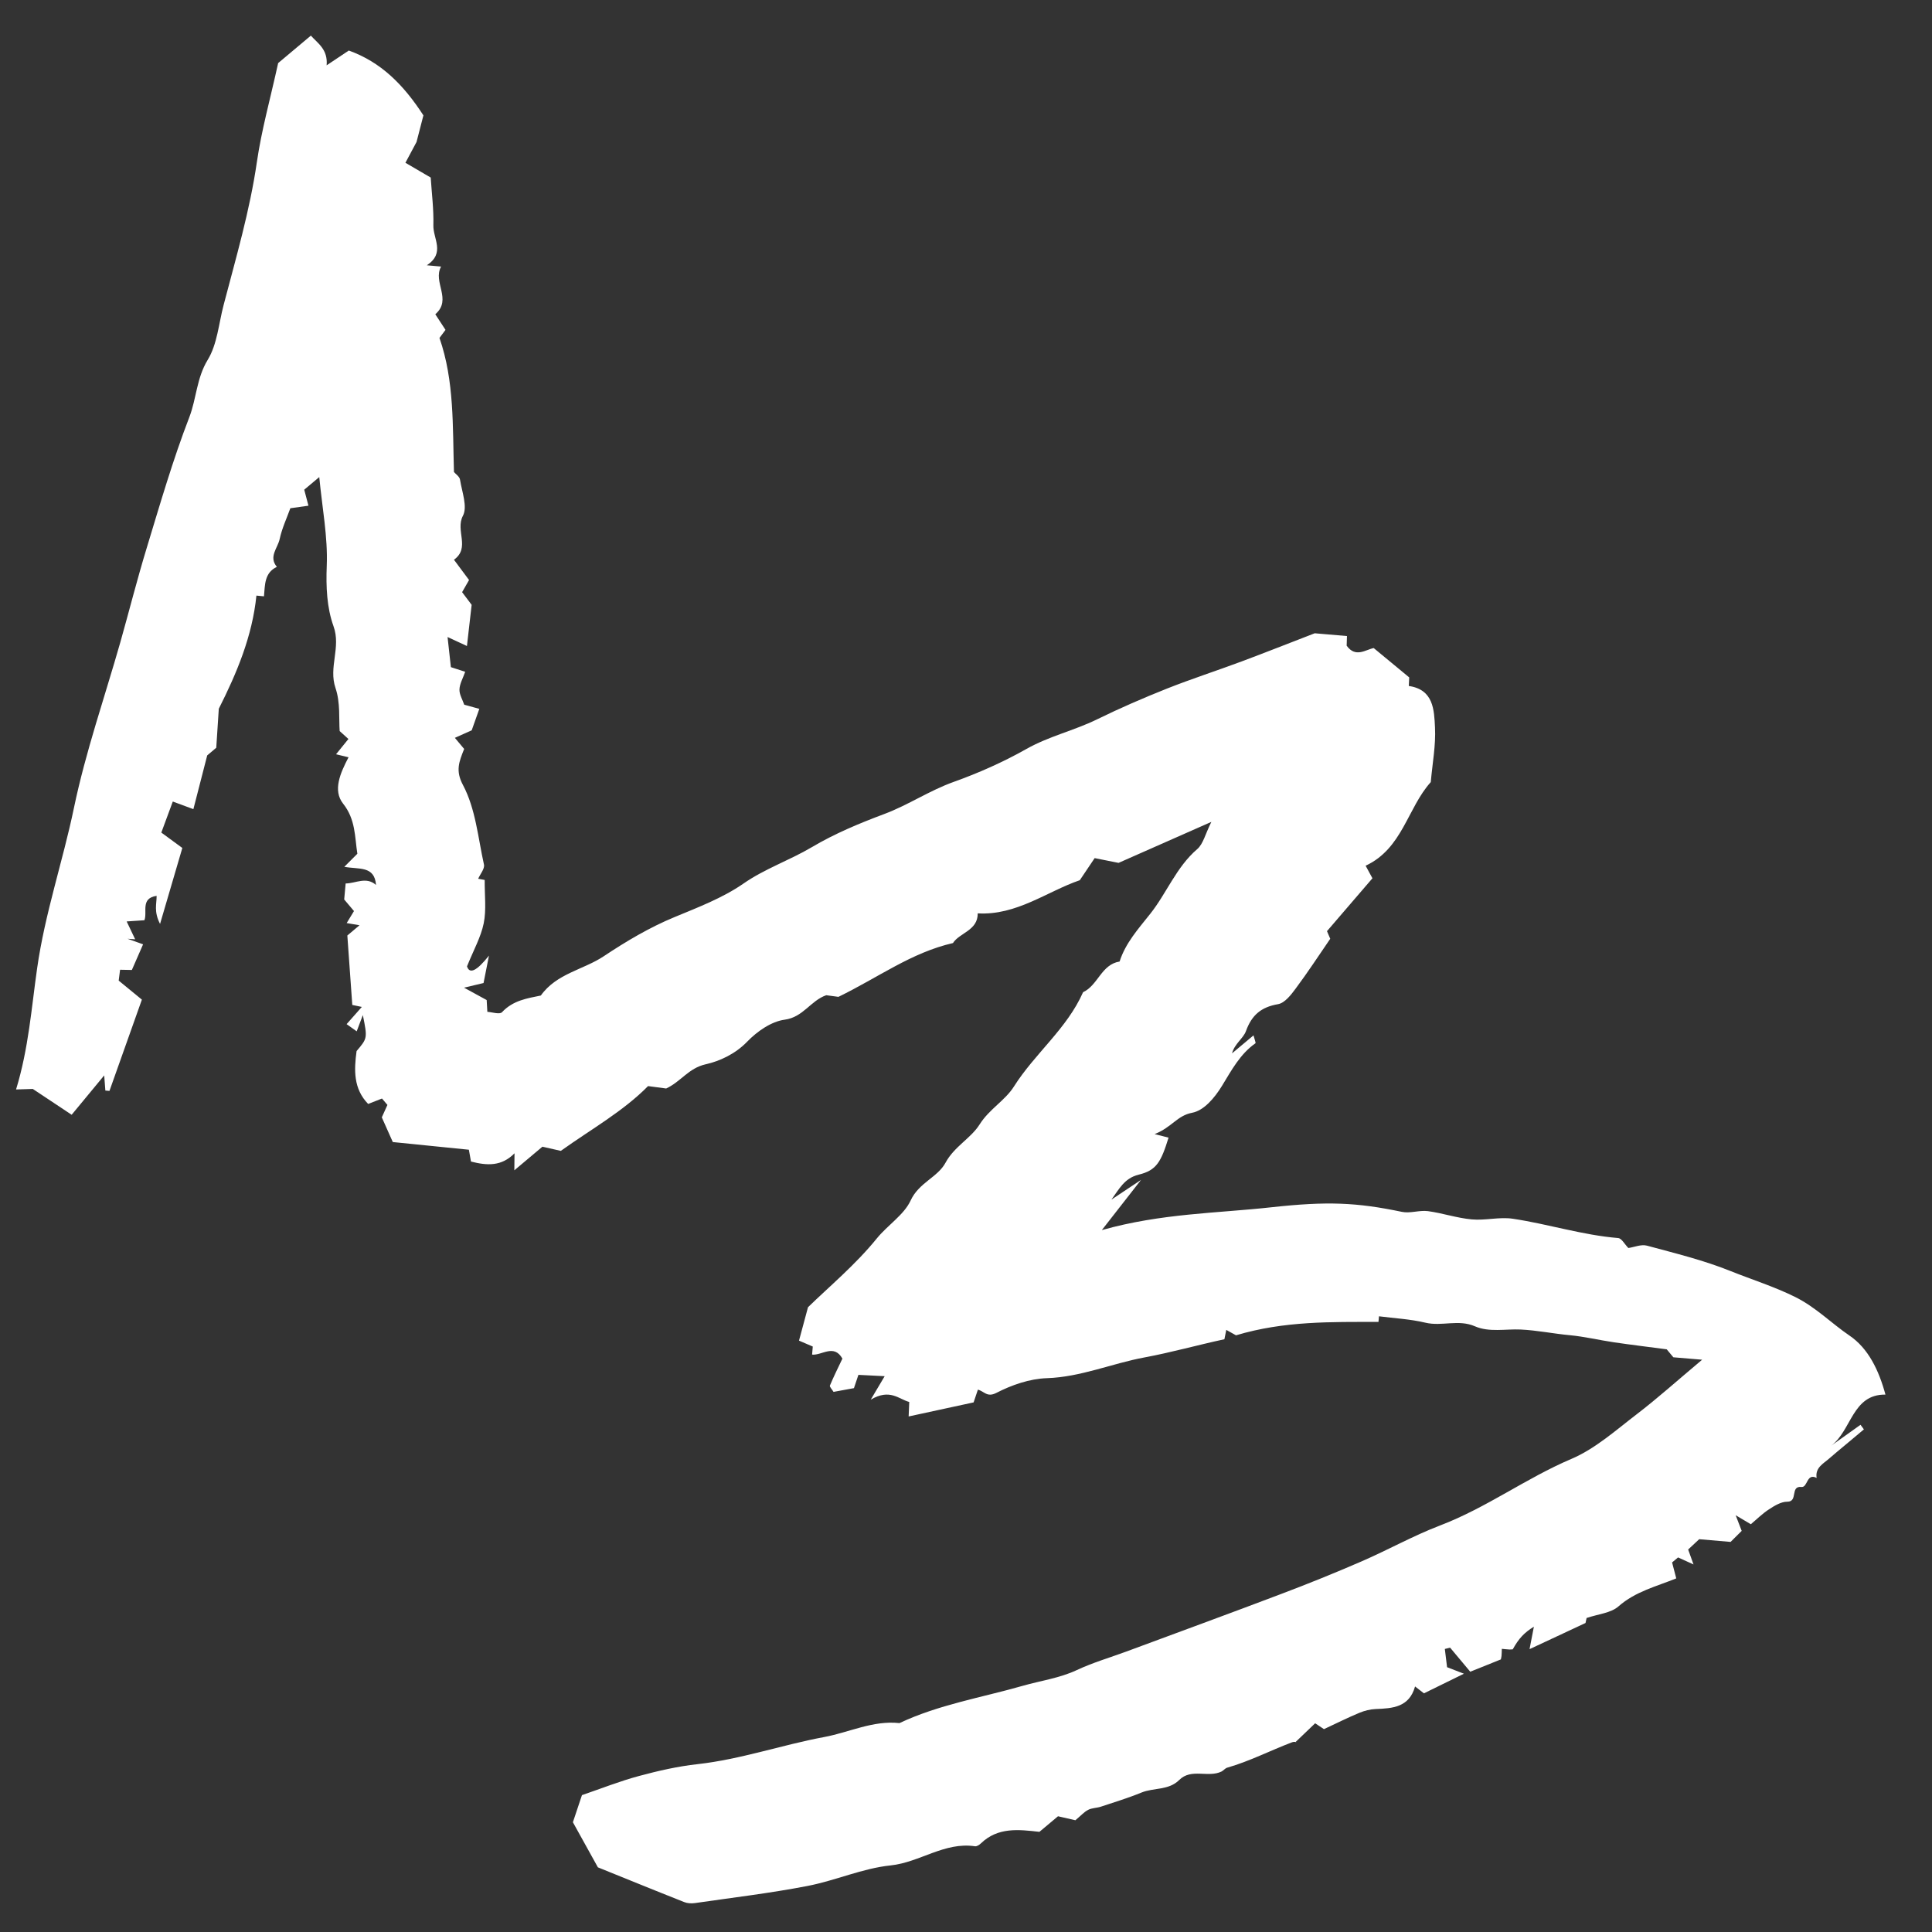 <svg width="32" height="32" viewBox="0 0 32 32" fill="none" xmlns="http://www.w3.org/2000/svg">
<rect x="0" y="0" width="32" height="32" fill="#333333" stroke="none"/>
<path fill-rule="evenodd" clip-rule="evenodd" d="M28.193 22.521C27.968 22.502 27.862 22.493 27.716 22.481L27.606 22.349C27.306 22.309 27.017 22.275 26.728 22.232C26.485 22.196 26.244 22.138 26 22.115C25.728 22.09 25.462 22.034 25.185 22.021C24.936 22.01 24.665 22.07 24.43 21.968C24.157 21.848 23.882 21.973 23.61 21.908C23.359 21.848 23.097 21.835 22.84 21.802C22.839 21.808 22.836 21.846 22.832 21.895C22.053 21.896 21.272 21.877 20.472 22.117C20.453 22.106 20.389 22.071 20.311 22.027C20.3 22.081 20.29 22.131 20.28 22.182C19.84 22.277 19.399 22.401 18.958 22.483C18.416 22.583 17.903 22.808 17.339 22.827C17.056 22.836 16.758 22.939 16.504 23.07C16.348 23.151 16.303 23.044 16.197 23.017C16.176 23.08 16.154 23.143 16.126 23.228C15.778 23.303 15.419 23.381 15.05 23.461C15.053 23.367 15.056 23.311 15.06 23.221C14.888 23.176 14.741 22.994 14.422 23.183C14.519 23.019 14.579 22.918 14.653 22.794C14.423 22.782 14.332 22.778 14.218 22.772C14.193 22.846 14.17 22.915 14.144 22.992C14.04 23.011 13.921 23.033 13.806 23.054C13.781 23.012 13.738 22.97 13.746 22.949C13.809 22.798 13.883 22.651 13.953 22.503C13.812 22.255 13.618 22.451 13.451 22.437C13.454 22.397 13.458 22.358 13.462 22.303C13.391 22.272 13.314 22.239 13.234 22.205C13.279 22.037 13.322 21.878 13.383 21.652C13.735 21.309 14.172 20.946 14.523 20.512C14.705 20.289 14.973 20.122 15.083 19.884C15.219 19.588 15.53 19.501 15.661 19.258C15.805 18.99 16.079 18.856 16.225 18.625C16.384 18.371 16.649 18.227 16.794 17.996C17.141 17.447 17.673 17.038 17.939 16.434C18.187 16.319 18.241 15.974 18.544 15.926C18.642 15.619 18.854 15.385 19.049 15.139C19.325 14.793 19.482 14.362 19.831 14.063C19.929 13.978 19.962 13.817 20.064 13.613C19.536 13.847 19.082 14.047 18.527 14.292C18.475 14.282 18.304 14.248 18.131 14.213C18.03 14.362 17.96 14.467 17.885 14.579C17.344 14.764 16.837 15.166 16.194 15.128C16.198 15.413 15.892 15.449 15.784 15.62C15.093 15.779 14.553 16.187 13.887 16.511C13.875 16.509 13.778 16.496 13.685 16.484C13.427 16.573 13.304 16.848 12.998 16.889C12.776 16.918 12.54 17.083 12.377 17.252C12.178 17.459 11.917 17.577 11.688 17.628C11.404 17.692 11.281 17.913 11.034 18.029C10.967 18.02 10.87 18.007 10.734 17.989C10.32 18.409 9.791 18.703 9.289 19.062C9.197 19.041 9.104 19.02 8.984 18.993L8.519 19.384C8.52 19.267 8.52 19.214 8.522 19.102C8.308 19.32 8.071 19.308 7.801 19.239C7.79 19.176 7.777 19.104 7.766 19.043C7.341 19 6.904 18.956 6.506 18.916C6.439 18.767 6.389 18.653 6.324 18.507C6.343 18.463 6.38 18.382 6.417 18.301L6.327 18.195C6.267 18.219 6.199 18.245 6.098 18.285C5.853 18.034 5.863 17.723 5.906 17.409C6.087 17.196 6.087 17.196 6.01 16.813C5.958 16.95 5.938 17.002 5.908 17.082C5.863 17.05 5.812 17.014 5.741 16.963C5.83 16.863 5.903 16.78 5.993 16.678C5.92 16.663 5.871 16.652 5.835 16.645C5.809 16.277 5.783 15.908 5.753 15.495L5.955 15.325C5.865 15.31 5.813 15.301 5.742 15.289C5.78 15.227 5.816 15.168 5.863 15.09L5.701 14.898C5.711 14.79 5.718 14.711 5.725 14.633C5.892 14.632 6.066 14.514 6.228 14.658C6.204 14.335 5.944 14.403 5.703 14.357C5.786 14.274 5.851 14.209 5.919 14.141C5.875 13.86 5.891 13.573 5.683 13.311C5.51 13.092 5.634 12.808 5.773 12.543C5.7 12.525 5.655 12.514 5.566 12.493C5.634 12.409 5.694 12.335 5.771 12.24C5.75 12.221 5.719 12.193 5.626 12.109C5.611 11.919 5.64 11.638 5.557 11.396C5.439 11.05 5.651 10.724 5.524 10.372C5.413 10.064 5.398 9.719 5.412 9.37C5.431 8.894 5.337 8.415 5.288 7.902L5.039 8.111C5.055 8.171 5.078 8.258 5.109 8.376C5.006 8.391 4.916 8.403 4.809 8.418C4.75 8.582 4.67 8.751 4.632 8.929C4.6 9.078 4.445 9.222 4.586 9.389C4.376 9.488 4.39 9.693 4.372 9.877C4.317 9.871 4.277 9.868 4.247 9.865C4.179 10.536 3.924 11.145 3.624 11.739C3.61 11.955 3.596 12.171 3.582 12.385L3.432 12.512C3.352 12.823 3.282 13.094 3.203 13.402C3.073 13.354 2.981 13.32 2.862 13.276C2.795 13.459 2.731 13.631 2.672 13.79C2.8 13.884 2.91 13.965 3.02 14.045C2.9 14.452 2.791 14.826 2.651 15.303C2.544 15.094 2.596 14.971 2.594 14.838C2.322 14.878 2.445 15.106 2.392 15.242C2.321 15.247 2.25 15.252 2.098 15.262C2.147 15.365 2.193 15.462 2.239 15.558C2.197 15.555 2.155 15.552 2.113 15.549C2.196 15.579 2.279 15.608 2.37 15.641C2.3 15.802 2.242 15.935 2.184 16.066C2.109 16.064 2.051 16.063 1.989 16.062C1.983 16.114 1.975 16.17 1.966 16.242C2.093 16.346 2.227 16.456 2.35 16.557C2.165 17.078 1.989 17.574 1.813 18.069C1.791 18.067 1.768 18.065 1.745 18.063C1.741 18.007 1.737 17.951 1.726 17.812C1.533 18.046 1.373 18.239 1.187 18.464C0.99 18.333 0.807 18.212 0.543 18.036C0.532 18.036 0.414 18.04 0.266 18.045C0.474 17.366 0.521 16.694 0.615 16.038C0.744 15.129 1.04 14.27 1.225 13.38C1.418 12.453 1.733 11.551 1.993 10.638C2.14 10.118 2.272 9.593 2.43 9.076C2.651 8.35 2.862 7.619 3.135 6.912C3.255 6.601 3.255 6.264 3.44 5.961C3.599 5.701 3.623 5.358 3.704 5.051C3.909 4.267 4.138 3.489 4.255 2.682C4.331 2.157 4.476 1.641 4.607 1.045L5.149 0.59C5.263 0.718 5.433 0.817 5.41 1.082C5.54 0.995 5.662 0.914 5.777 0.837C6.306 1.027 6.679 1.396 7.013 1.911C6.996 1.977 6.962 2.109 6.899 2.352C6.884 2.381 6.807 2.524 6.715 2.696C6.886 2.796 7.014 2.87 7.134 2.941C7.151 3.204 7.185 3.468 7.178 3.73C7.171 3.954 7.38 4.187 7.07 4.394C7.193 4.405 7.232 4.409 7.306 4.415C7.163 4.673 7.494 4.96 7.21 5.205C7.267 5.293 7.318 5.371 7.379 5.464C7.349 5.504 7.316 5.548 7.279 5.597C7.527 6.309 7.496 7.06 7.519 7.818C7.547 7.852 7.611 7.893 7.619 7.943C7.651 8.145 7.747 8.394 7.667 8.544C7.538 8.788 7.795 9.073 7.519 9.271C7.604 9.386 7.684 9.493 7.769 9.607C7.735 9.668 7.698 9.731 7.654 9.808C7.696 9.864 7.741 9.924 7.812 10.018C7.79 10.211 7.764 10.435 7.734 10.7C7.601 10.638 7.522 10.602 7.413 10.551C7.433 10.729 7.45 10.89 7.468 11.05C7.534 11.072 7.6 11.093 7.705 11.127C7.669 11.231 7.614 11.324 7.61 11.419C7.607 11.503 7.661 11.589 7.689 11.672C7.747 11.688 7.818 11.708 7.939 11.741C7.901 11.849 7.868 11.941 7.813 12.096C7.779 12.111 7.664 12.163 7.534 12.221L7.688 12.405C7.603 12.617 7.542 12.765 7.667 13C7.879 13.399 7.917 13.874 8.016 14.32C8.031 14.388 7.954 14.477 7.92 14.555C7.982 14.566 8.033 14.576 8.028 14.575C8.026 14.83 8.057 15.069 8.012 15.292C7.966 15.519 7.846 15.732 7.735 16.006C7.778 16.139 7.895 16.084 8.099 15.828C8.047 16.089 8.03 16.176 8.009 16.282C7.928 16.301 7.845 16.321 7.686 16.359C7.841 16.444 7.944 16.5 8.061 16.564C8.064 16.613 8.067 16.669 8.072 16.759C8.148 16.764 8.276 16.806 8.314 16.766C8.499 16.567 8.738 16.535 8.958 16.489C9.217 16.124 9.662 16.063 9.999 15.839C10.37 15.592 10.76 15.36 11.17 15.191C11.563 15.028 11.969 14.873 12.309 14.638C12.669 14.387 13.076 14.251 13.446 14.032C13.823 13.808 14.236 13.636 14.648 13.482C15.045 13.333 15.395 13.094 15.798 12.95C16.209 12.803 16.621 12.62 17.001 12.405C17.377 12.193 17.79 12.101 18.17 11.915C18.549 11.729 18.937 11.561 19.329 11.405C19.736 11.244 20.153 11.109 20.564 10.956C20.958 10.809 21.35 10.653 21.776 10.489C21.923 10.502 22.118 10.519 22.31 10.535C22.308 10.586 22.307 10.643 22.305 10.695C22.454 10.901 22.62 10.759 22.753 10.734C22.952 10.899 23.139 11.053 23.341 11.22C23.34 11.25 23.337 11.308 23.334 11.362C23.745 11.421 23.754 11.759 23.768 12.049C23.783 12.342 23.726 12.639 23.698 12.954C23.312 13.382 23.23 14.055 22.619 14.339C22.662 14.418 22.688 14.466 22.732 14.547C22.501 14.817 22.256 15.101 21.979 15.423C21.985 15.436 22.012 15.501 22.033 15.549C21.84 15.83 21.659 16.108 21.461 16.373C21.384 16.478 21.279 16.613 21.169 16.632C20.889 16.68 20.733 16.812 20.637 17.078C20.593 17.2 20.449 17.286 20.406 17.447L20.762 17.149C20.782 17.225 20.803 17.274 20.794 17.28C20.539 17.458 20.395 17.732 20.242 17.982C20.113 18.193 19.937 18.395 19.745 18.431C19.496 18.478 19.41 18.672 19.124 18.784C19.27 18.821 19.312 18.832 19.355 18.843C19.231 19.241 19.159 19.384 18.86 19.456C18.621 19.515 18.535 19.698 18.409 19.869C18.541 19.781 18.673 19.694 18.899 19.543C18.658 19.852 18.489 20.069 18.25 20.374C19.238 20.096 20.155 20.096 21.06 19.996C21.982 19.895 22.467 19.915 23.219 20.072C23.356 20.101 23.509 20.042 23.65 20.06C23.894 20.093 24.132 20.175 24.377 20.197C24.601 20.218 24.835 20.153 25.056 20.186C25.64 20.273 26.208 20.457 26.802 20.506C26.86 20.511 26.91 20.61 26.971 20.671C27.068 20.657 27.184 20.606 27.279 20.632C27.745 20.758 28.218 20.873 28.664 21.053C29.019 21.195 29.384 21.309 29.734 21.482C30.079 21.654 30.332 21.917 30.634 22.122C30.945 22.333 31.12 22.696 31.229 23.099C30.677 23.092 30.669 23.695 30.329 23.946C30.491 23.831 30.653 23.715 30.816 23.599C30.834 23.624 30.853 23.65 30.872 23.675L30.571 23.927C30.48 24.003 30.388 24.078 30.299 24.156C30.2 24.244 30.062 24.308 30.089 24.479C29.921 24.392 29.943 24.641 29.837 24.629C29.646 24.608 29.786 24.874 29.603 24.873C29.502 24.872 29.392 24.939 29.302 24.998C29.189 25.071 29.093 25.168 28.999 25.246C28.91 25.193 28.847 25.156 28.748 25.097C28.788 25.2 28.812 25.266 28.848 25.356C28.803 25.401 28.75 25.453 28.664 25.539C28.504 25.526 28.314 25.509 28.144 25.494C28.067 25.566 28.012 25.618 27.961 25.665C27.991 25.749 28.016 25.817 28.05 25.912C27.949 25.866 27.872 25.831 27.794 25.796L27.695 25.879C27.716 25.961 27.739 26.048 27.764 26.143C27.432 26.278 27.087 26.36 26.808 26.606C26.681 26.718 26.47 26.734 26.279 26.799C26.28 26.796 26.272 26.83 26.261 26.882C25.981 27.013 25.692 27.148 25.334 27.315C25.366 27.153 25.386 27.044 25.406 26.943C25.244 27.044 25.157 27.136 25.056 27.318C25.038 27.319 25.019 27.322 25 27.321C24.961 27.319 24.921 27.314 24.875 27.31C24.874 27.349 24.873 27.388 24.87 27.427C24.868 27.446 24.863 27.465 24.859 27.485C24.707 27.546 24.554 27.608 24.352 27.689L24.018 27.29C23.989 27.297 23.96 27.304 23.931 27.312C23.942 27.4 23.953 27.488 23.968 27.614C24.013 27.632 24.094 27.663 24.247 27.722C23.993 27.847 23.787 27.948 23.585 28.047C23.527 28.002 23.484 27.968 23.438 27.933C23.34 28.28 23.066 28.296 22.784 28.307C22.694 28.311 22.601 28.334 22.517 28.369C22.331 28.446 22.149 28.537 21.929 28.64C21.923 28.636 21.877 28.605 21.783 28.543C21.703 28.619 21.608 28.711 21.456 28.856C21.5 28.856 21.444 28.842 21.4 28.858C21.04 28.994 20.698 29.172 20.327 29.278C20.292 29.288 20.266 29.325 20.232 29.342C20.011 29.45 19.731 29.283 19.532 29.482C19.356 29.657 19.111 29.607 18.907 29.69C18.688 29.78 18.46 29.849 18.235 29.924C18.166 29.947 18.086 29.944 18.023 29.977C17.955 30.012 17.901 30.075 17.812 30.149C17.723 30.128 17.609 30.102 17.524 30.083L17.216 30.341C16.875 30.303 16.529 30.259 16.246 30.533C16.221 30.557 16.178 30.585 16.149 30.58C15.644 30.504 15.236 30.846 14.752 30.897C14.285 30.945 13.837 31.149 13.372 31.238C12.756 31.357 12.131 31.431 11.51 31.521C11.453 31.529 11.386 31.526 11.334 31.505C10.84 31.31 10.349 31.109 9.903 30.929C9.759 30.669 9.641 30.456 9.489 30.182C9.524 30.076 9.583 29.902 9.639 29.733C9.961 29.623 10.267 29.501 10.584 29.416C10.902 29.33 11.227 29.256 11.554 29.22C12.269 29.14 12.948 28.902 13.65 28.771C14.066 28.694 14.459 28.492 14.898 28.54C15.549 28.233 16.257 28.118 16.941 27.922C17.237 27.837 17.549 27.796 17.835 27.662C18.099 27.538 18.381 27.456 18.655 27.355C19.512 27.037 20.369 26.724 21.223 26.4C21.668 26.232 22.11 26.053 22.546 25.864C22.985 25.674 23.413 25.434 23.851 25.267C24.62 24.974 25.275 24.484 26.025 24.165C26.421 23.997 26.762 23.69 27.111 23.423C27.451 23.163 27.77 22.876 28.193 22.521Z" fill="white"/>
</svg>
